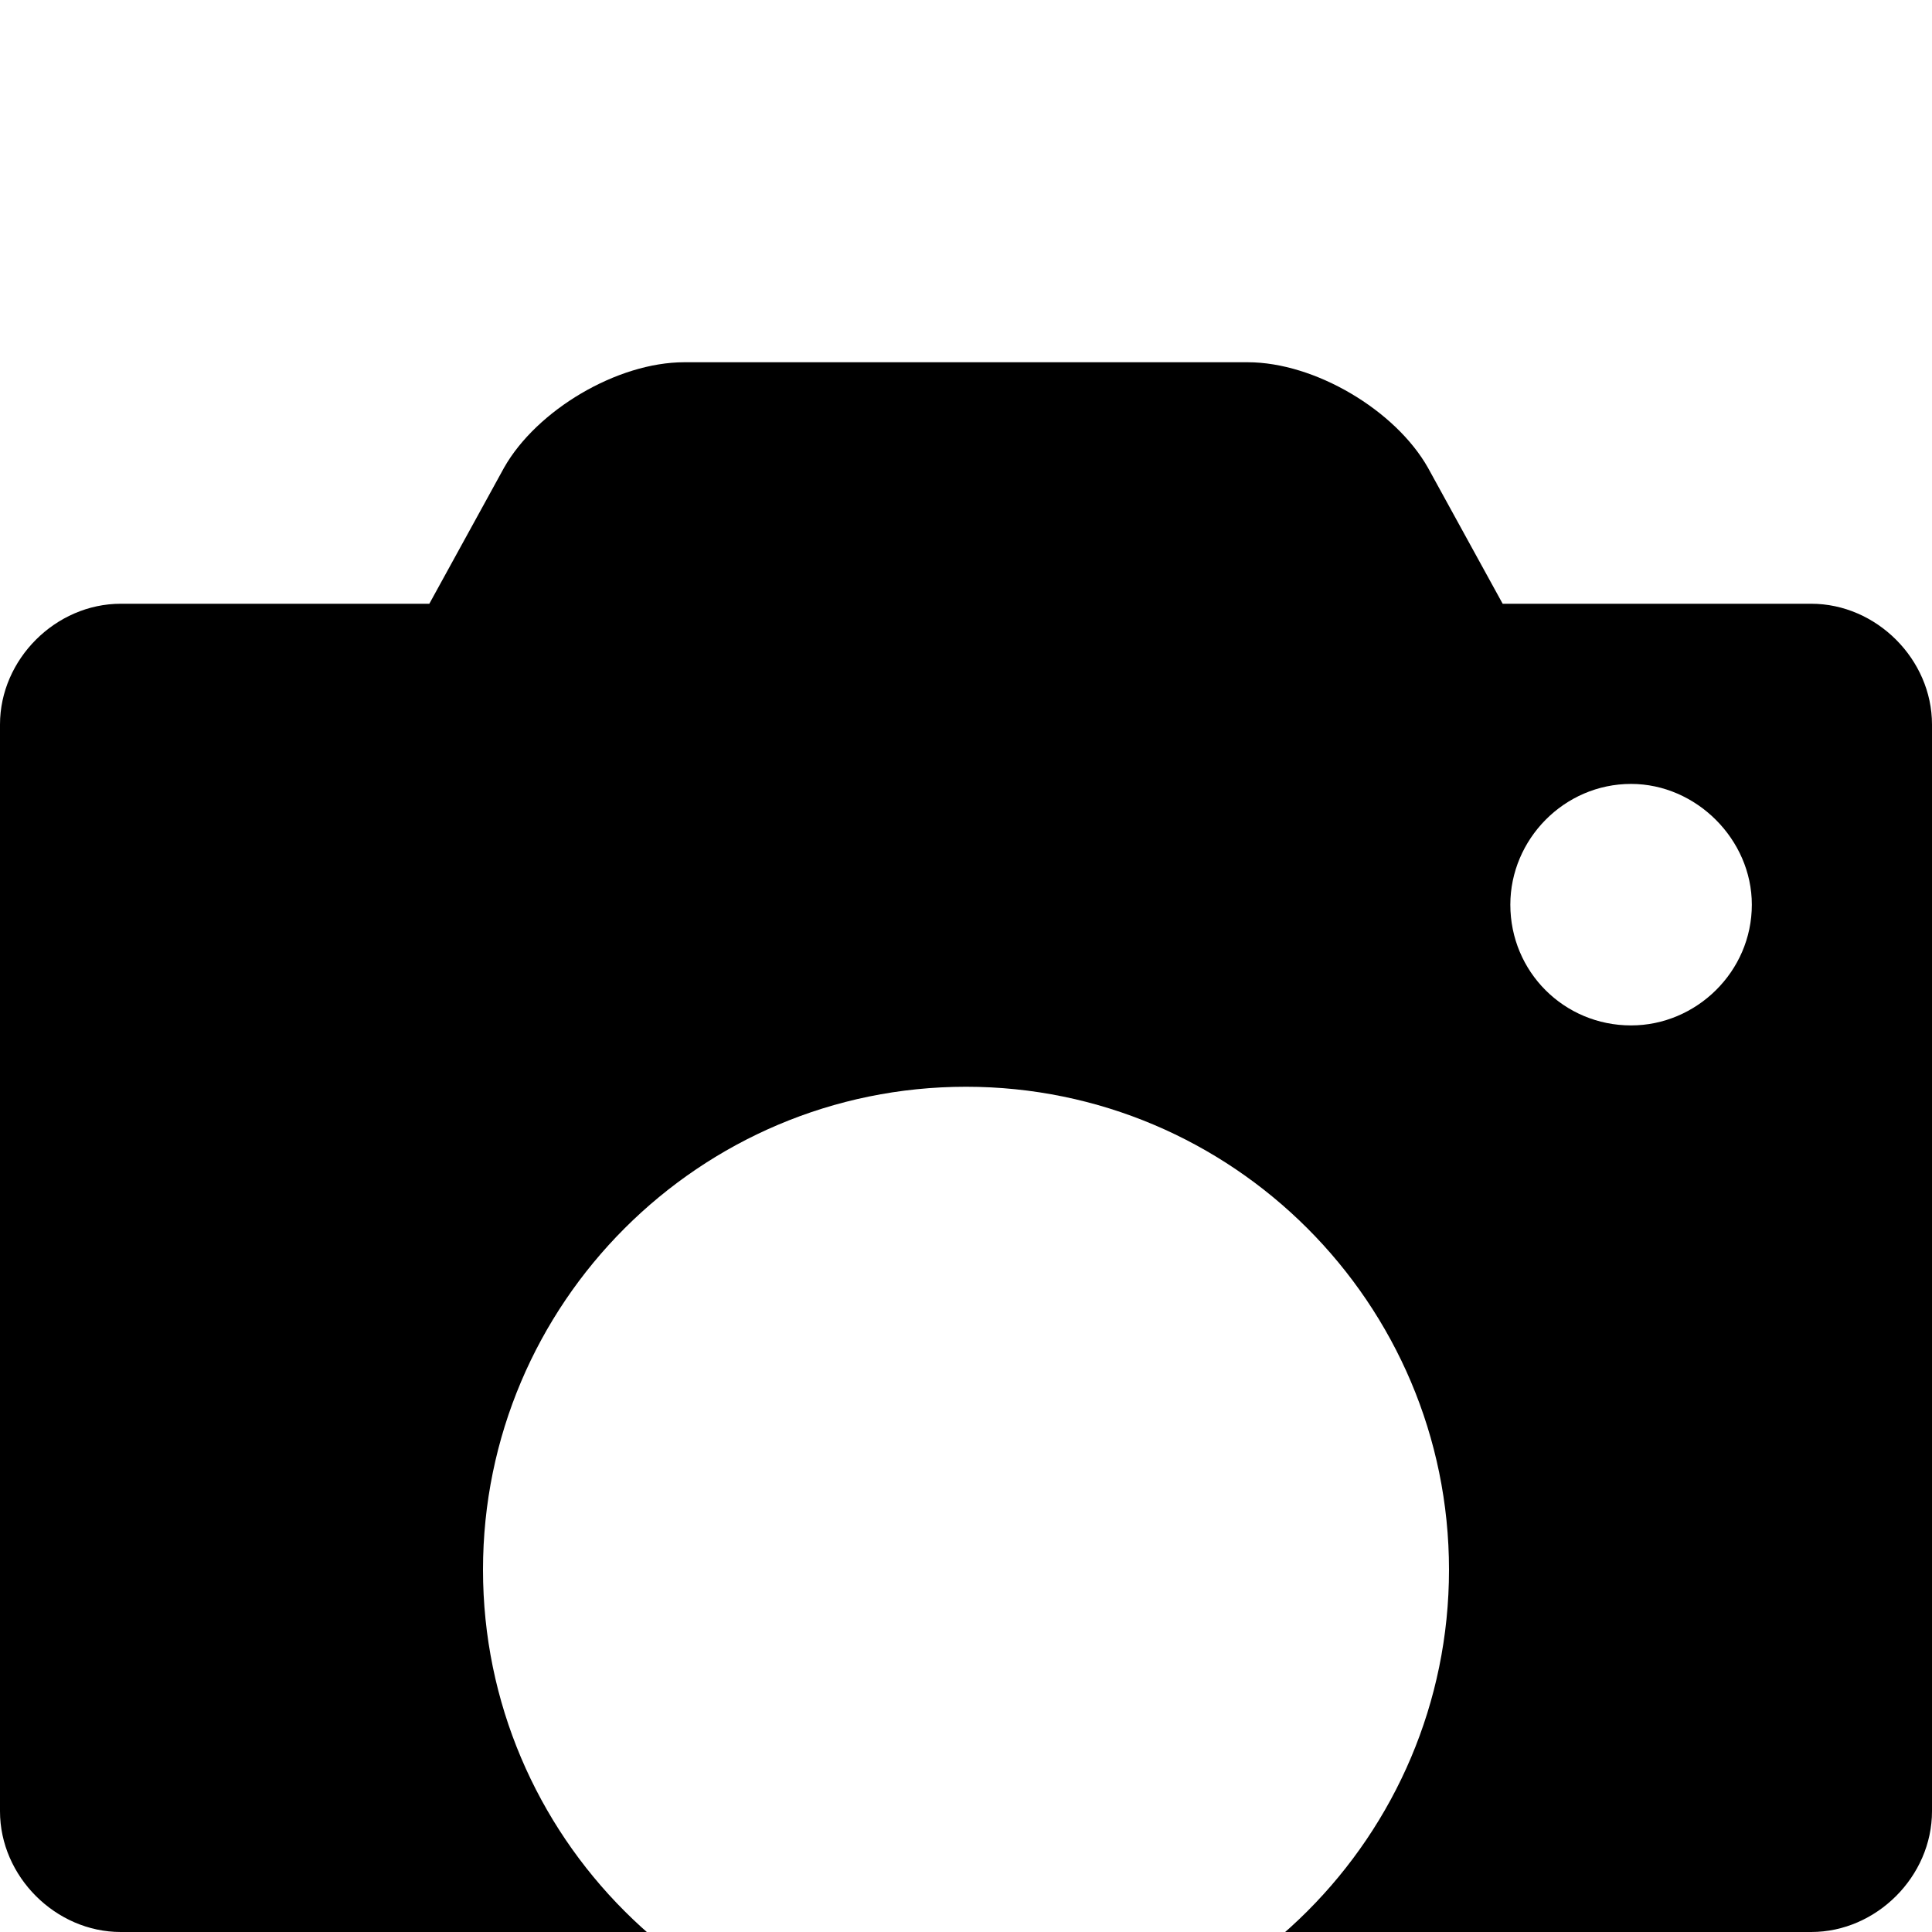 <svg xmlns="http://www.w3.org/2000/svg" xmlns:xlink="http://www.w3.org/1999/xlink" version="1.1" viewBox="0 -189 1008 1008">
  <g transform="matrix(1 0 0 -1 0 819)">
   <path fill="currentColor" d="M784 693h161c34 0 63 -29 63 -63v-567c0 -34 -29 -63 -63 -63h-114c-66 -113 -187 -189 -327 -189s-261 76 -327 189h-114c-34 0 -63 29 -63 63v567c0 34 29 63 63 63h161l39 71c17 30 59 55 94 55h294c35 0 77 -25 94 -55zM504 -63c139 0 252 113 252 252 s-113 252 -252 252s-252 -113 -252 -252s113 -252 252 -252zM851 473c34 0 63 28 63 63c0 34 -29 63 -63 63c-35 0 -63 -29 -63 -63c0 -35 28 -63 63 -63z"/>
  </g>
</svg>